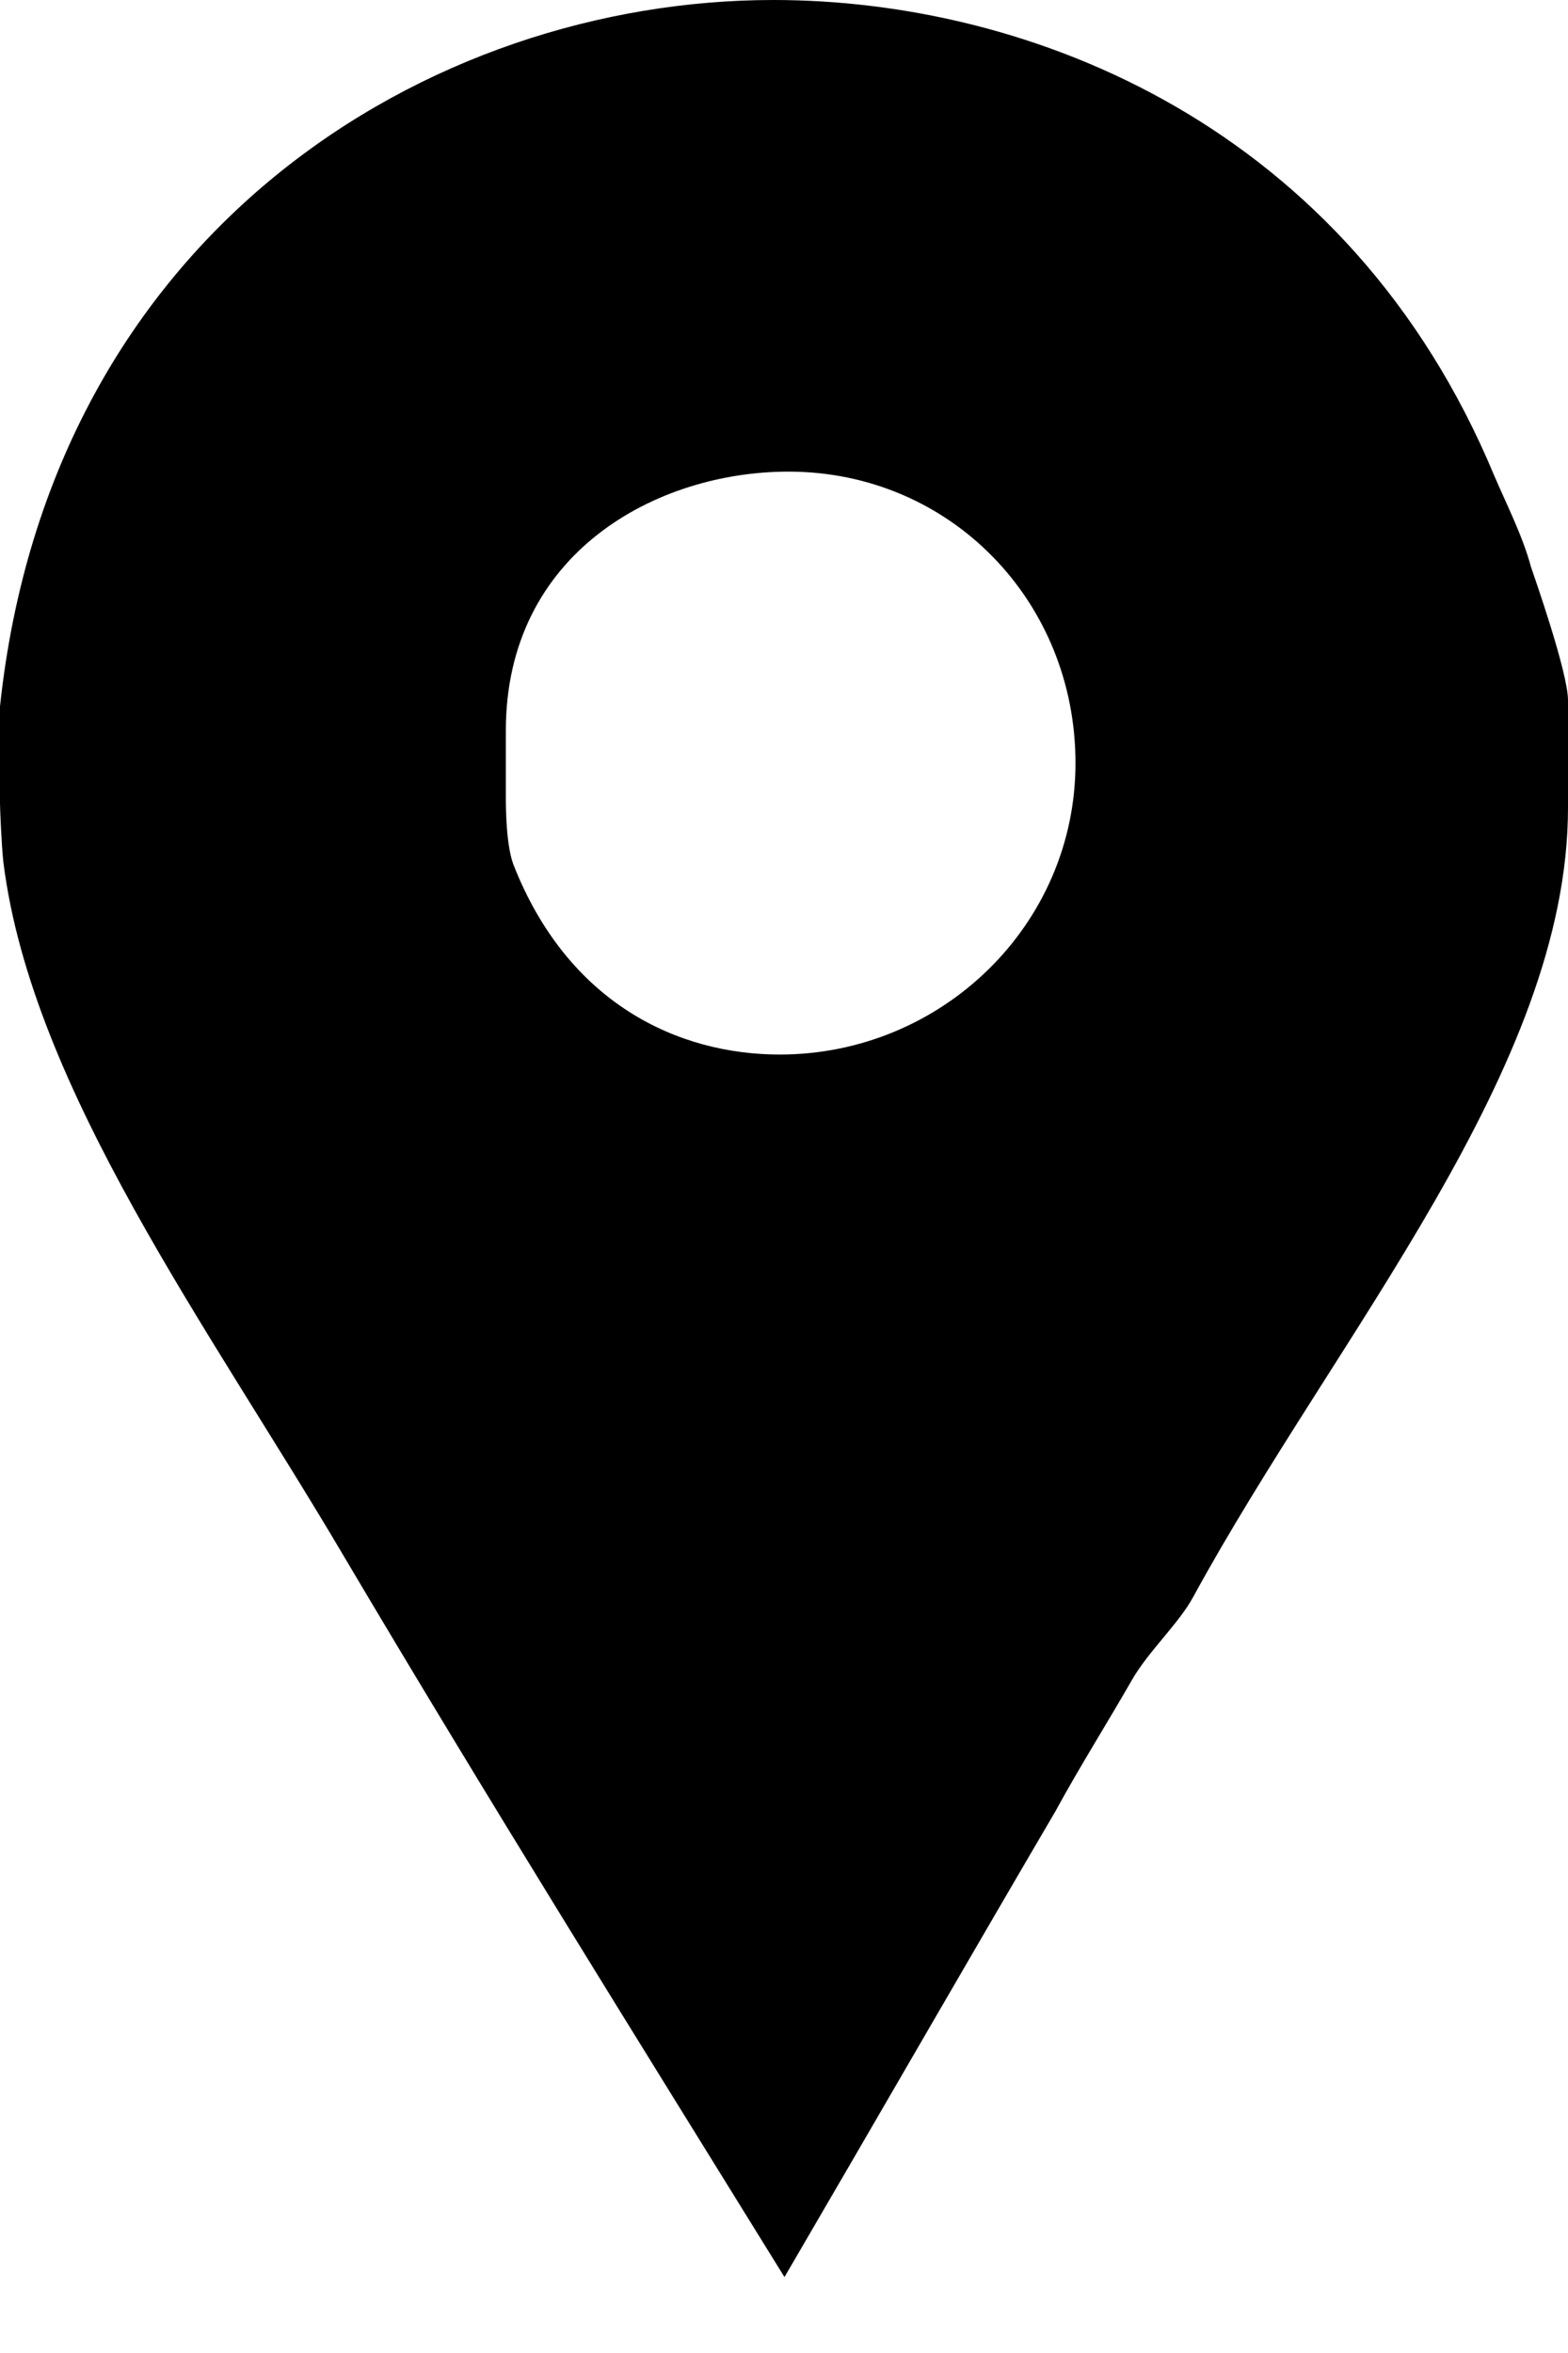 <svg width="20" height="30" viewBox="0 0 20 30" fill="none" xmlns="http://www.w3.org/2000/svg">
<path d="M19.527 7.226C19.424 6.838 19.214 6.426 19.059 6.064C17.201 1.6 13.142 0 9.865 0C5.477 0 0.645 2.942 0 9.006V10.245C0 10.297 0.018 10.761 0.043 10.993C0.405 13.884 2.685 16.955 4.388 19.845C6.221 22.941 8.122 25.987 10.006 29.032C11.167 27.045 12.325 25.032 13.46 23.097C13.769 22.529 14.128 21.961 14.438 21.419C14.644 21.058 15.038 20.697 15.219 20.361C17.051 17.006 20 13.626 20 10.297V8.929C20 8.568 19.553 7.304 19.527 7.226ZM9.945 13.445C8.656 13.445 7.244 12.8 6.547 11.019C6.443 10.736 6.452 10.168 6.452 10.116V9.316C6.452 7.045 8.379 6.013 10.056 6.013C12.121 6.013 13.718 7.665 13.718 9.729C13.718 11.794 12.01 13.445 9.945 13.445Z" fill="black"/>
</svg>
